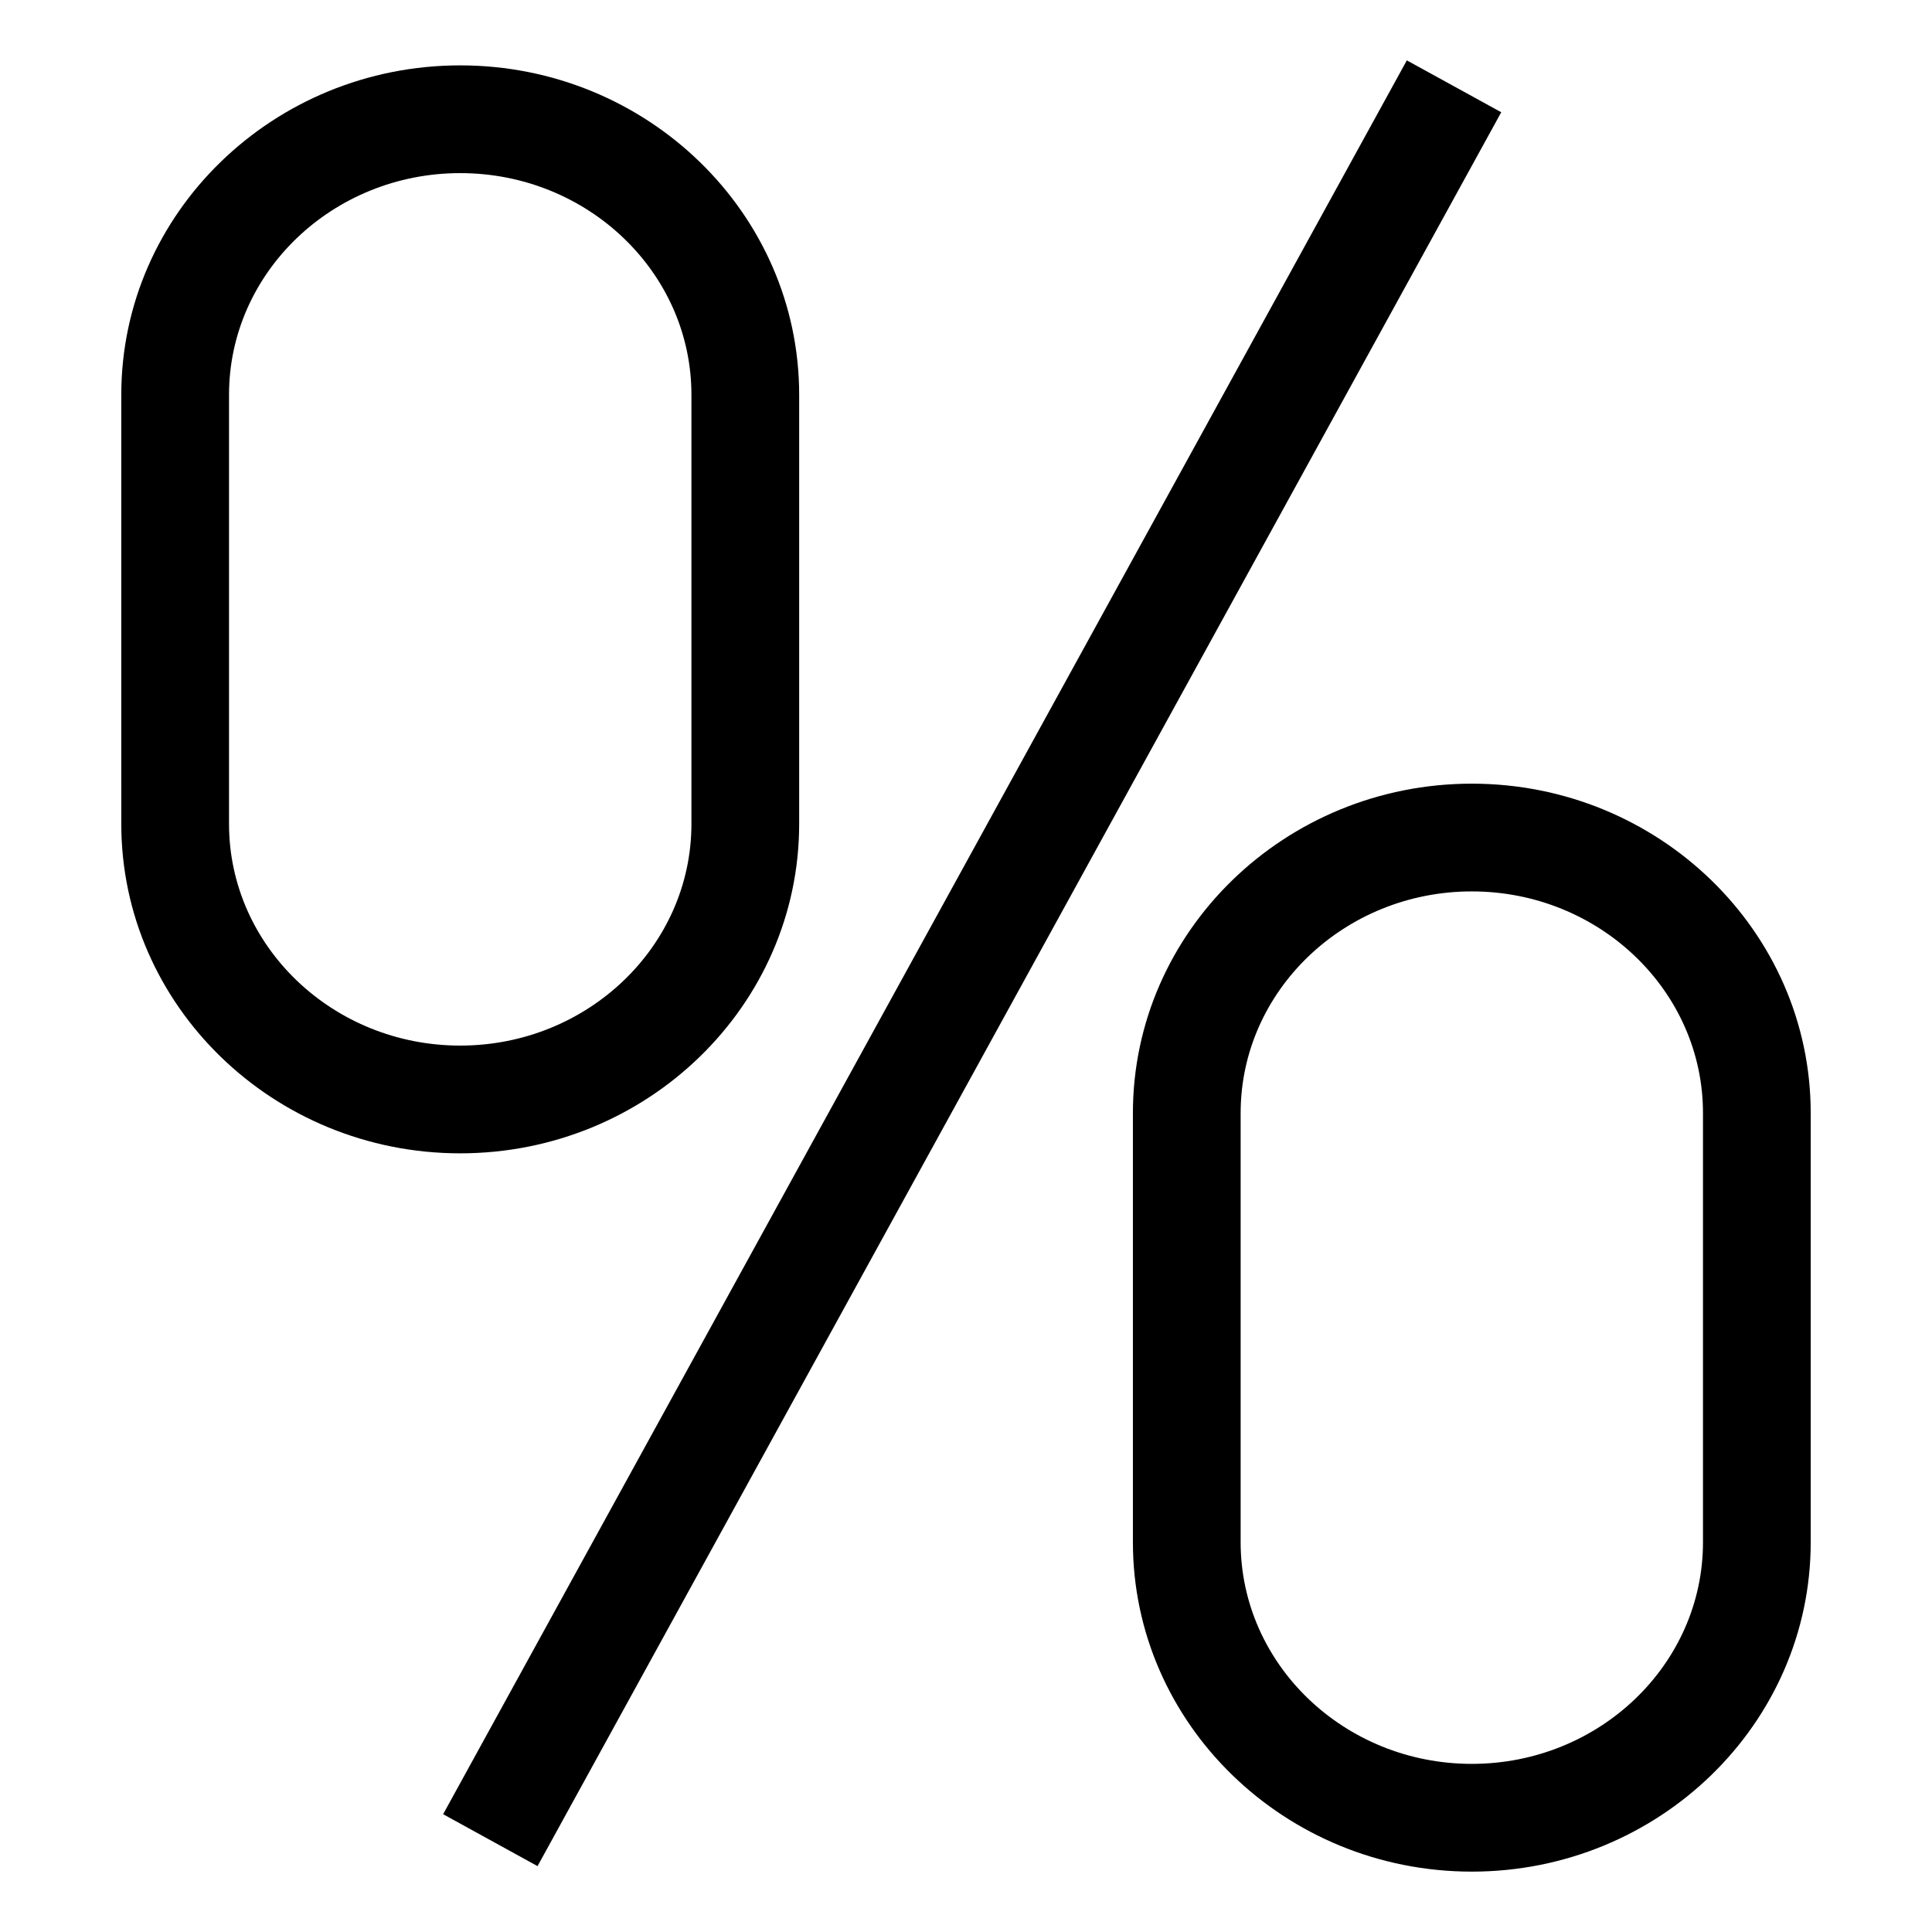 <?xml version="1.0" encoding="utf-8"?>
<!-- Generator: Adobe Illustrator 16.0.4, SVG Export Plug-In . SVG Version: 6.00 Build 0)  -->
<!DOCTYPE svg PUBLIC "-//W3C//DTD SVG 1.1//EN" "http://www.w3.org/Graphics/SVG/1.1/DTD/svg11.dtd">
<svg version="1.1" id="Layer_2" xmlns="http://www.w3.org/2000/svg" xmlns:xlink="http://www.w3.org/1999/xlink" x="0px" y="0px"
	 width="512px" height="512px" viewBox="0 0 512 512" enable-background="new 0 0 512 512" xml:space="preserve">
<path d="M142.455,494.541l-25.022-13.757L372.823,16l25.021,13.747L142.455,494.541z M121.96,305.645
	c-49.525,0-89.818-39.157-89.818-87.296V104.611c0-48.126,40.292-87.286,89.818-87.286c49.532,0,89.829,39.159,89.829,87.286V218.35
	C211.788,266.486,171.492,305.645,121.96,305.645z M121.96,45.879c-33.781,0-61.266,26.347-61.266,58.733V218.35
	c0,32.392,27.484,58.741,61.266,58.741c33.787,0,61.275-26.351,61.275-58.741V104.611C183.235,72.224,155.747,45.879,121.96,45.879z
	 M390.045,496c-49.521,0-89.814-39.158-89.814-87.296V294.975c0-48.138,40.295-87.296,89.814-87.296
	c49.523,0,89.814,39.158,89.814,87.296v113.729C479.86,456.842,439.569,496,390.045,496z M390.045,236.232
	c-33.775,0-61.262,26.351-61.262,58.743v113.729c0,32.391,27.486,58.741,61.262,58.741s61.264-26.352,61.264-58.741V294.975
	C451.309,262.583,423.823,236.232,390.045,236.232z"/>
</svg>
